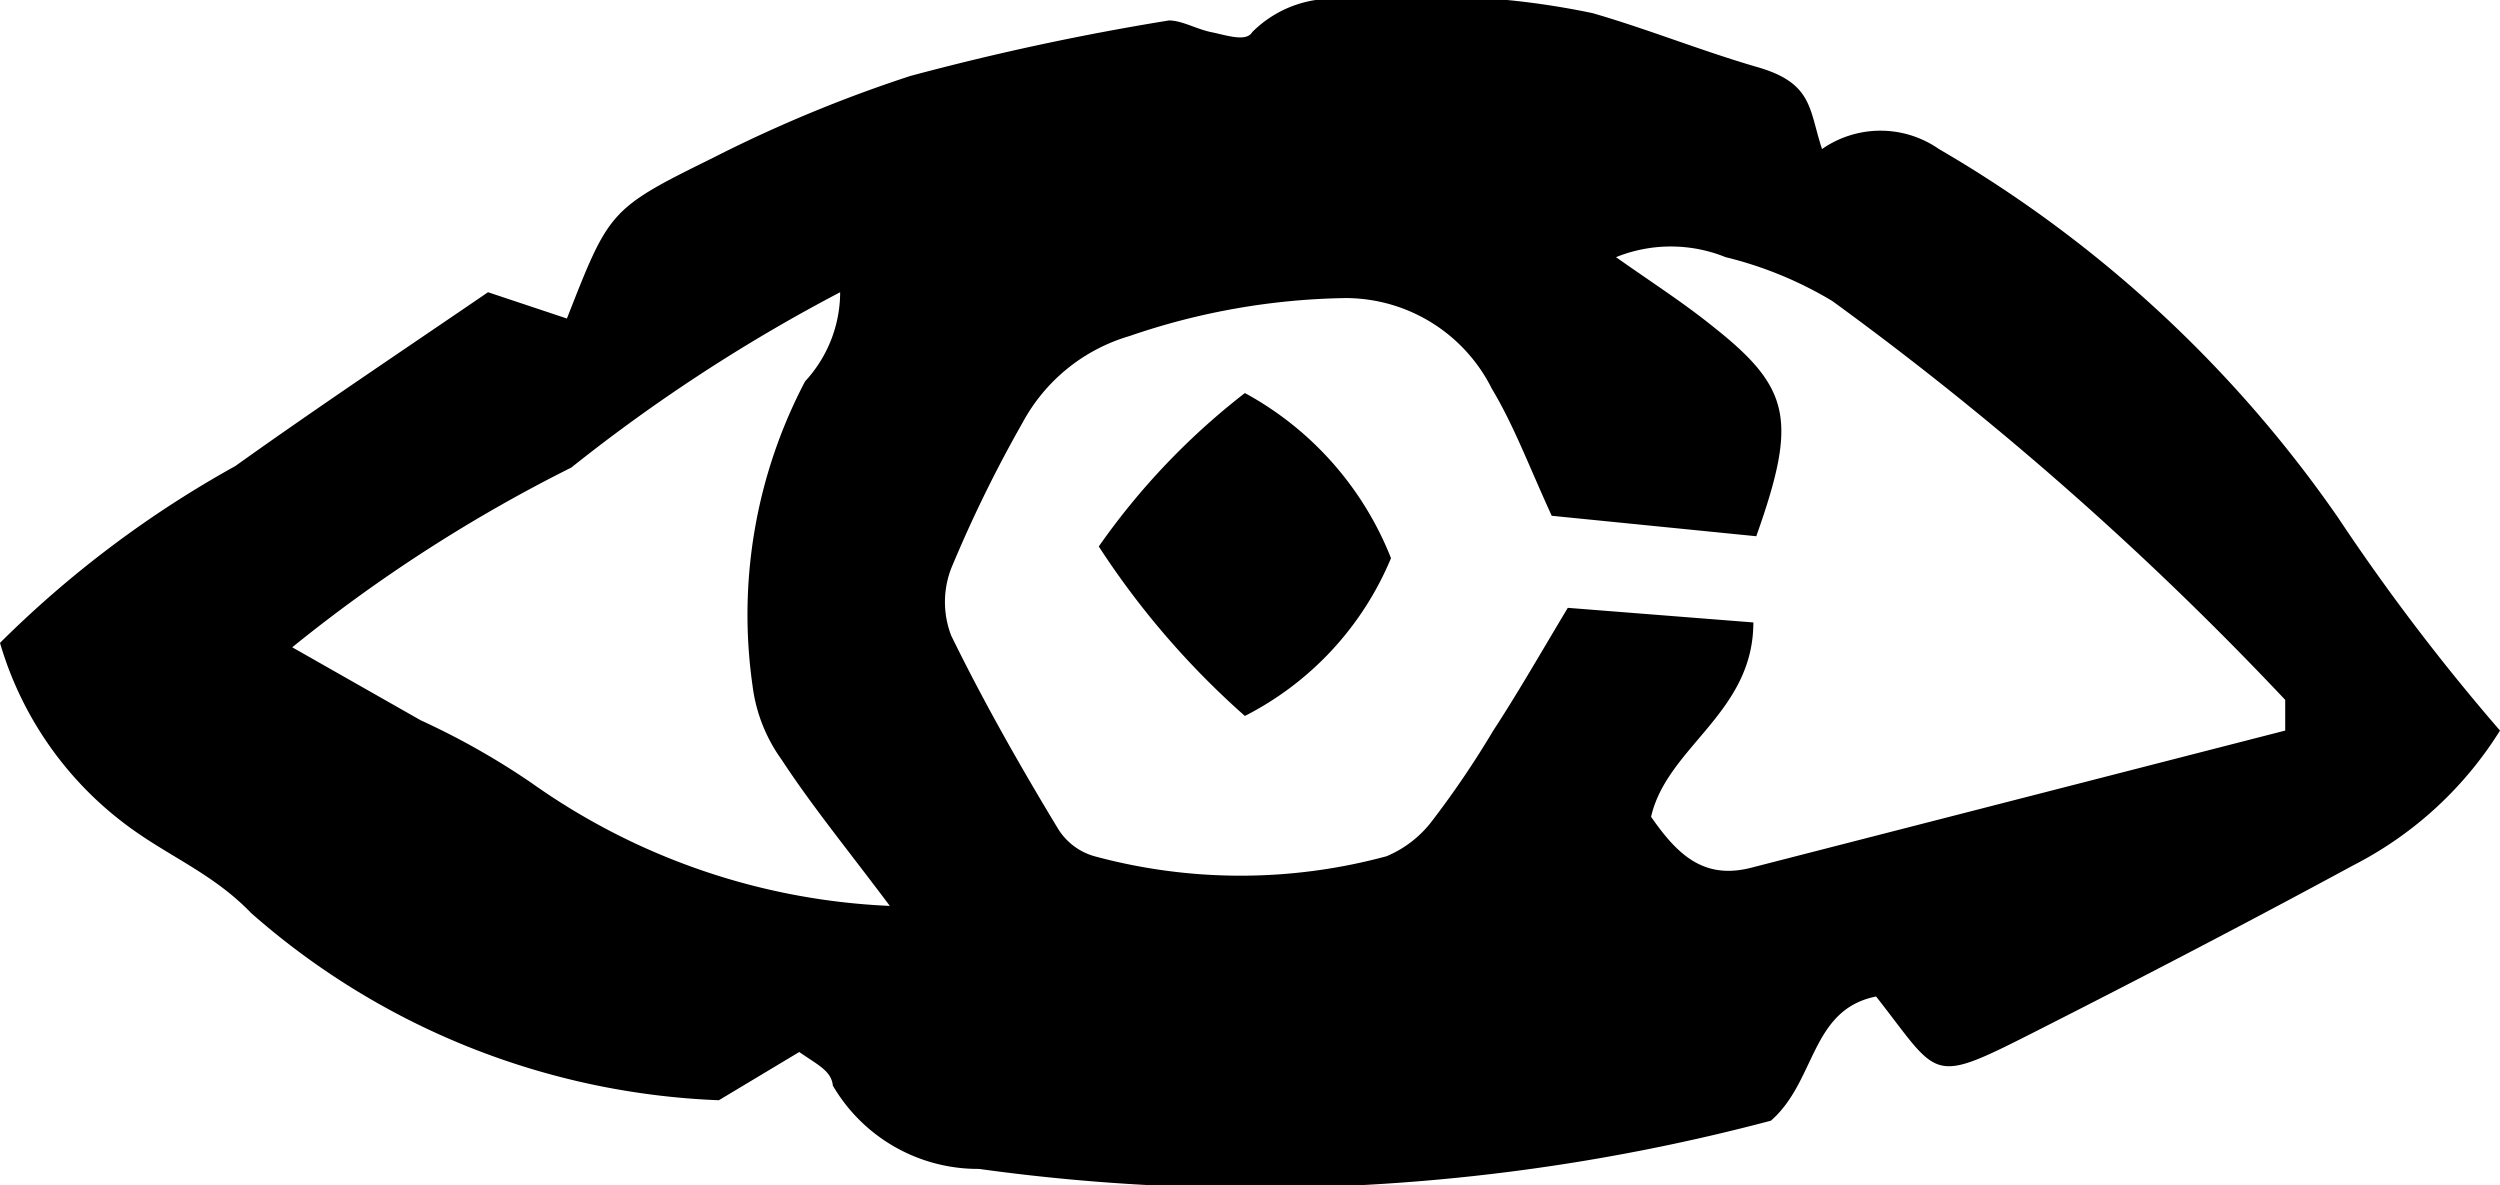 <svg xmlns="http://www.w3.org/2000/svg" viewBox="0 0 17.11 8.11" aria-hidden="true" role="presentation">
    <path d="M5.47 7.2l-.55.33a5.14 5.14 0 0 1-3.2-1.28C1.48 6 1.2 5.88.94 5.7A2.39 2.39 0 0 1 0 4.4a7.29 7.29 0 0 1 1.61-1.21c.56-.4 1.13-.78 1.73-1.19l.54.18c.29-.74.29-.75 1-1.1A9.45 9.45 0 0 1 6.23.52 17.77 17.77 0 0 1 8 .14c.09 0 .19.06.29.08s.24.07.28 0A.78.78 0 0 1 9.24 0a5.47 5.47 0 0 1 1.66.09c.38.11.75.26 1.13.37s.35.29.44.56a.7.7 0 0 1 .8 0A8.54 8.54 0 0 1 16 3.54 14.5 14.5 0 0 0 17.11 5a2.55 2.55 0 0 1-1 .92c-.72.39-1.45.77-2.18 1.14s-.65.32-1.09-.24c-.45.09-.41.58-.72.85A13.77 13.77 0 0 1 6.7 8a1.15 1.15 0 0 1-1-.57c-.01-.1-.1-.14-.23-.23zm5.15-3.67c-.16-.35-.26-.62-.41-.87a1.12 1.12 0 0 0-1-.62 4.75 4.75 0 0 0-1.48.26 1.22 1.22 0 0 0-.73.59 9 9 0 0 0-.49 1 .64.64 0 0 0 0 .46c.22.45.47.89.73 1.32a.43.43 0 0 0 .25.19 3.82 3.82 0 0 0 2 0 .76.76 0 0 0 .31-.24 6.42 6.42 0 0 0 .42-.62c.17-.26.33-.54.51-.84l1.27.1c0 .62-.59.85-.7 1.33.18.26.36.43.68.35L15.64 5v-.21a22.24 22.24 0 0 0-3.1-2.73 2.62 2.62 0 0 0-.73-.3 1 1 0 0 0-.75 0c.24.17.46.31.67.48.53.42.57.64.29 1.43zM6.09 6.2c-.3-.4-.53-.68-.74-1a1.1 1.1 0 0 1-.2-.51 3.43 3.43 0 0 1 .36-2.08.9.9 0 0 0 .24-.61 11.53 11.53 0 0 0-1.84 1.2A10.47 10.47 0 0 0 2 4.43l.88.5a5.13 5.13 0 0 1 .76.43 4.57 4.57 0 0 0 2.45.84z"></path>
    <path d="M9.52 3.82a2.13 2.13 0 0 1-1 1.08 5.66 5.66 0 0 1-1-1.16 4.83 4.83 0 0 1 1-1.05 2.21 2.21 0 0 1 1 1.13z"></path>
</svg>